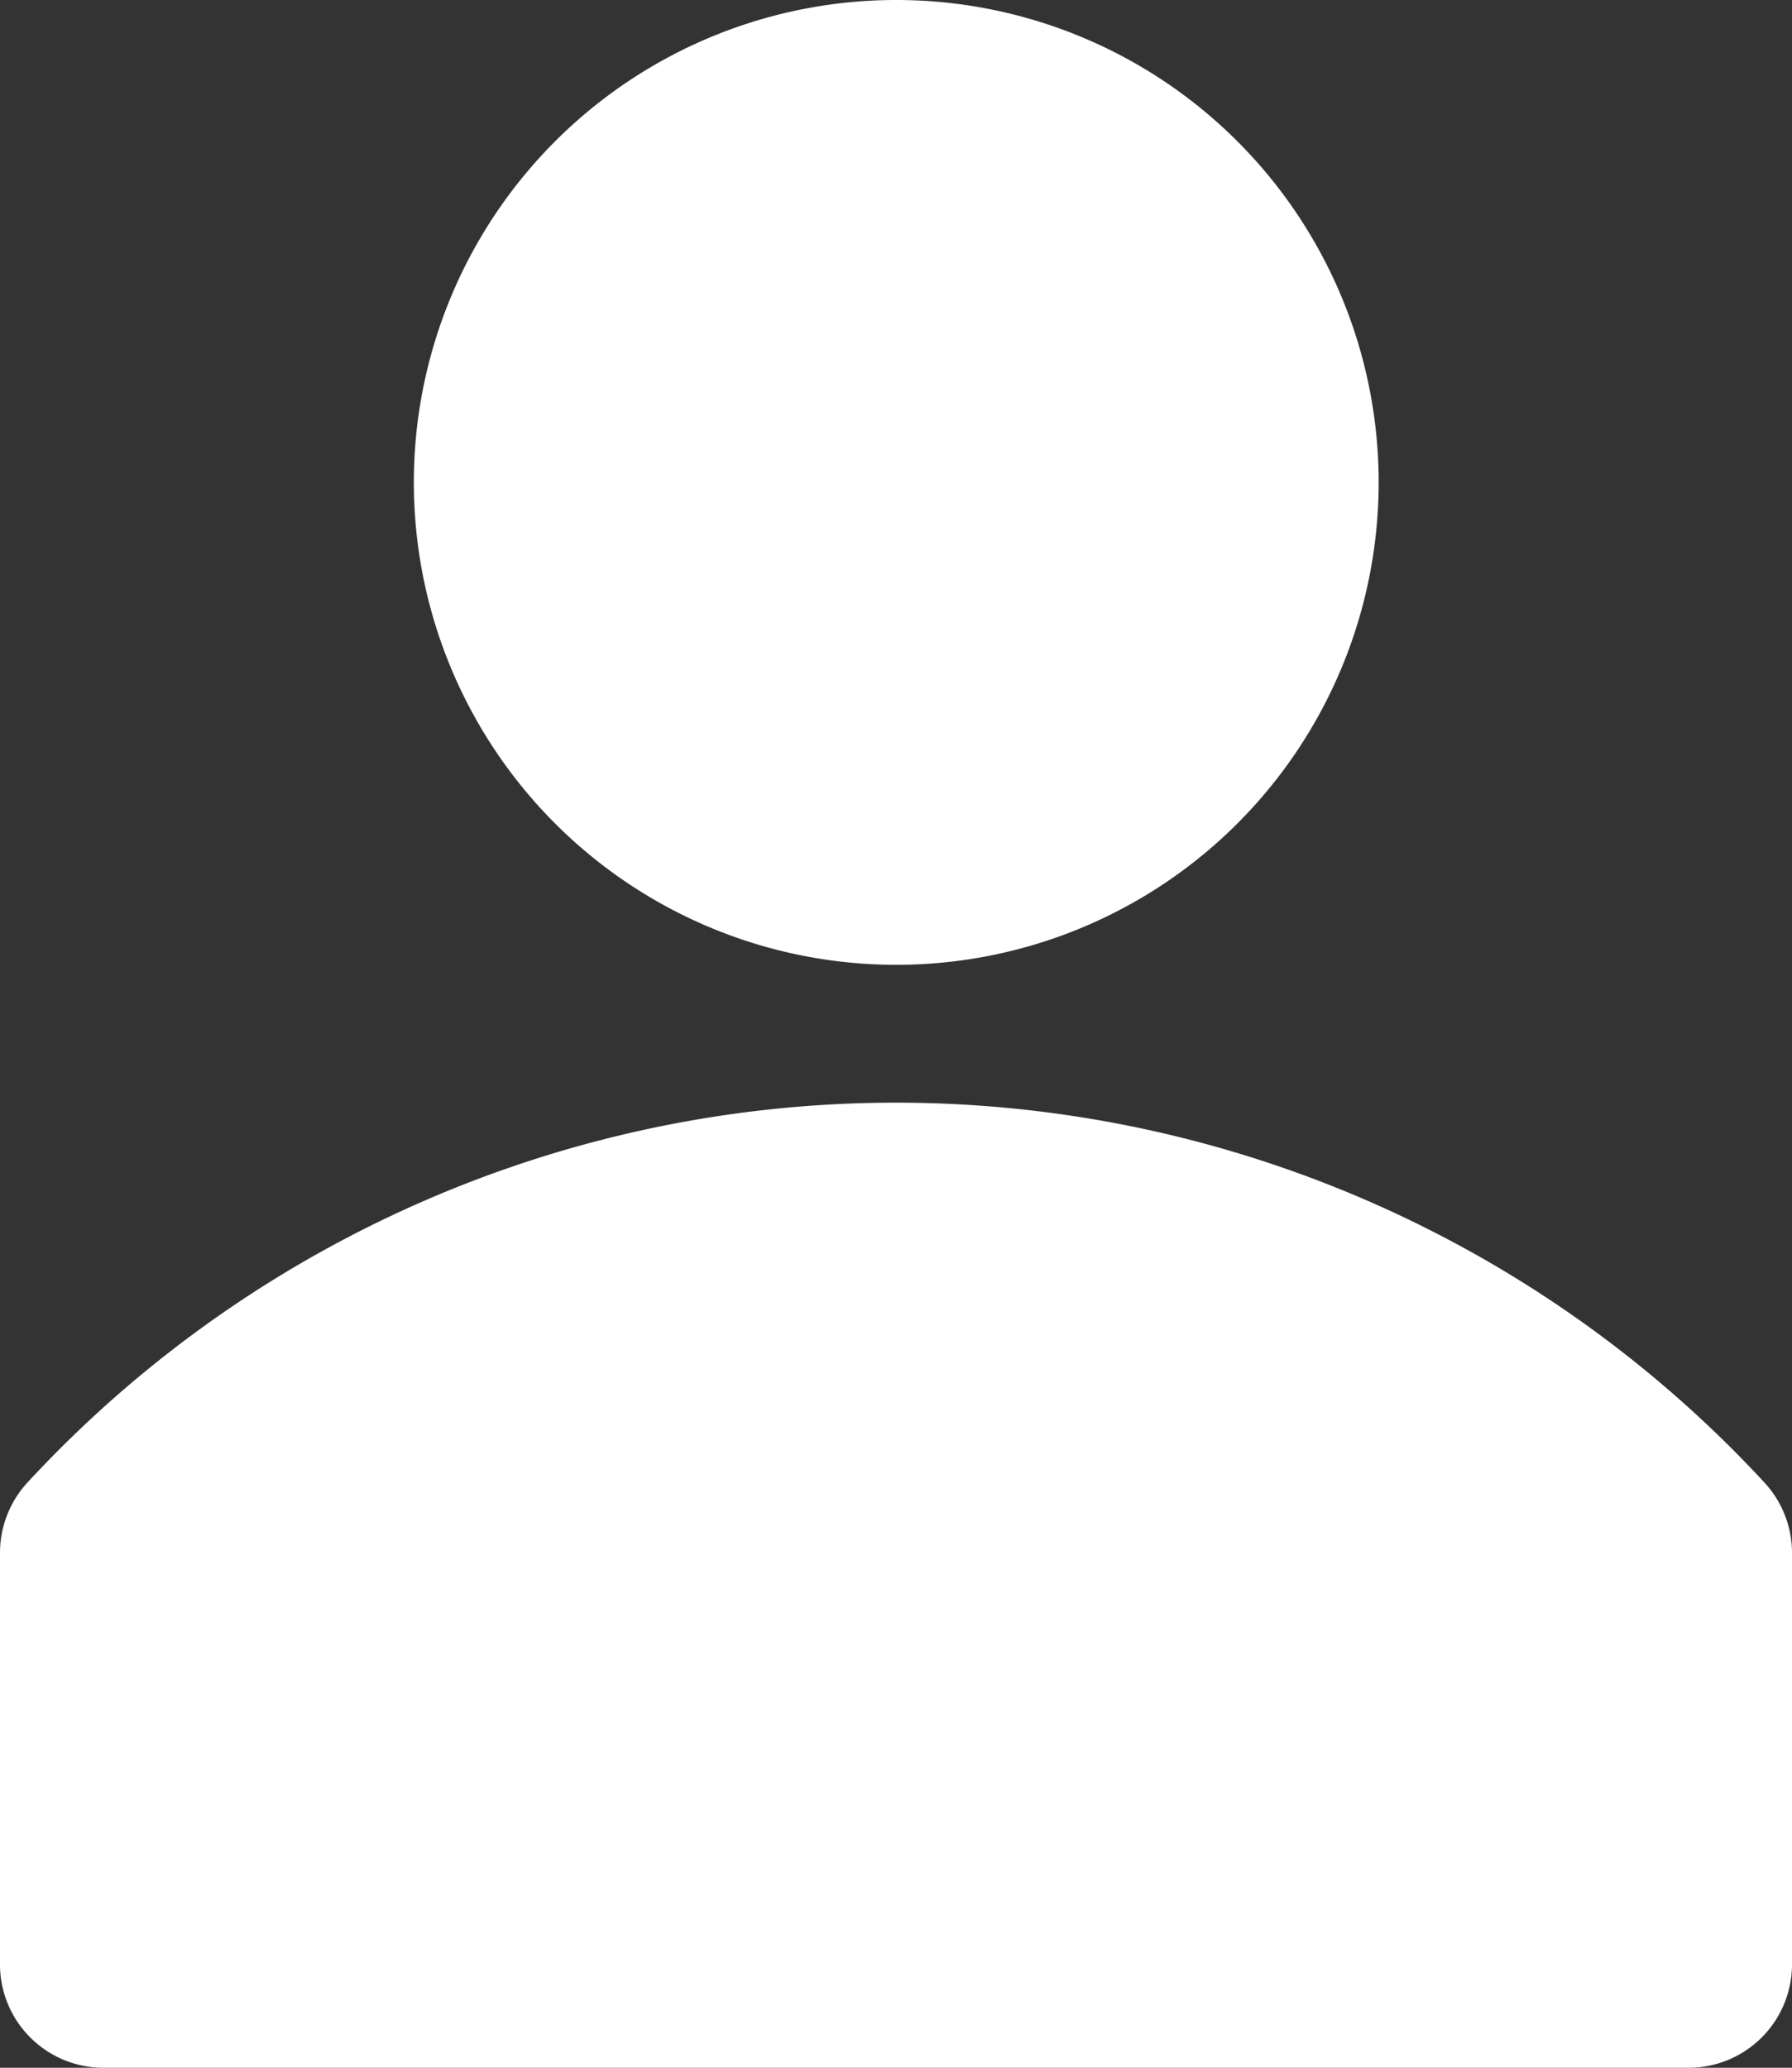 <svg height="16.498" viewBox="0 0 14.298 16.498" width="14.298" xmlns="http://www.w3.org/2000/svg"><rect x="0" y="0" width="14.298" height="16.498" fill="#333333" stroke="none"/><g fill="#fff"><path d="m19.083 22.035a9.437 9.437 0 0 0 -13.869 0 .83.83 0 0 0 -.214.55v3.3a.825.825 0 0 0 .825.814h12.648a.825.825 0 0 0 .825-.825v-3.3a.83.83 0 0 0 -.215-.539z" transform="translate(-5 -10.201)"/><path d="m18.7 6.849a3.849 3.849 0 1 1 -3.851-3.849 3.849 3.849 0 0 1 3.851 3.849z" transform="translate(-7.7 -3)"/></g></svg>